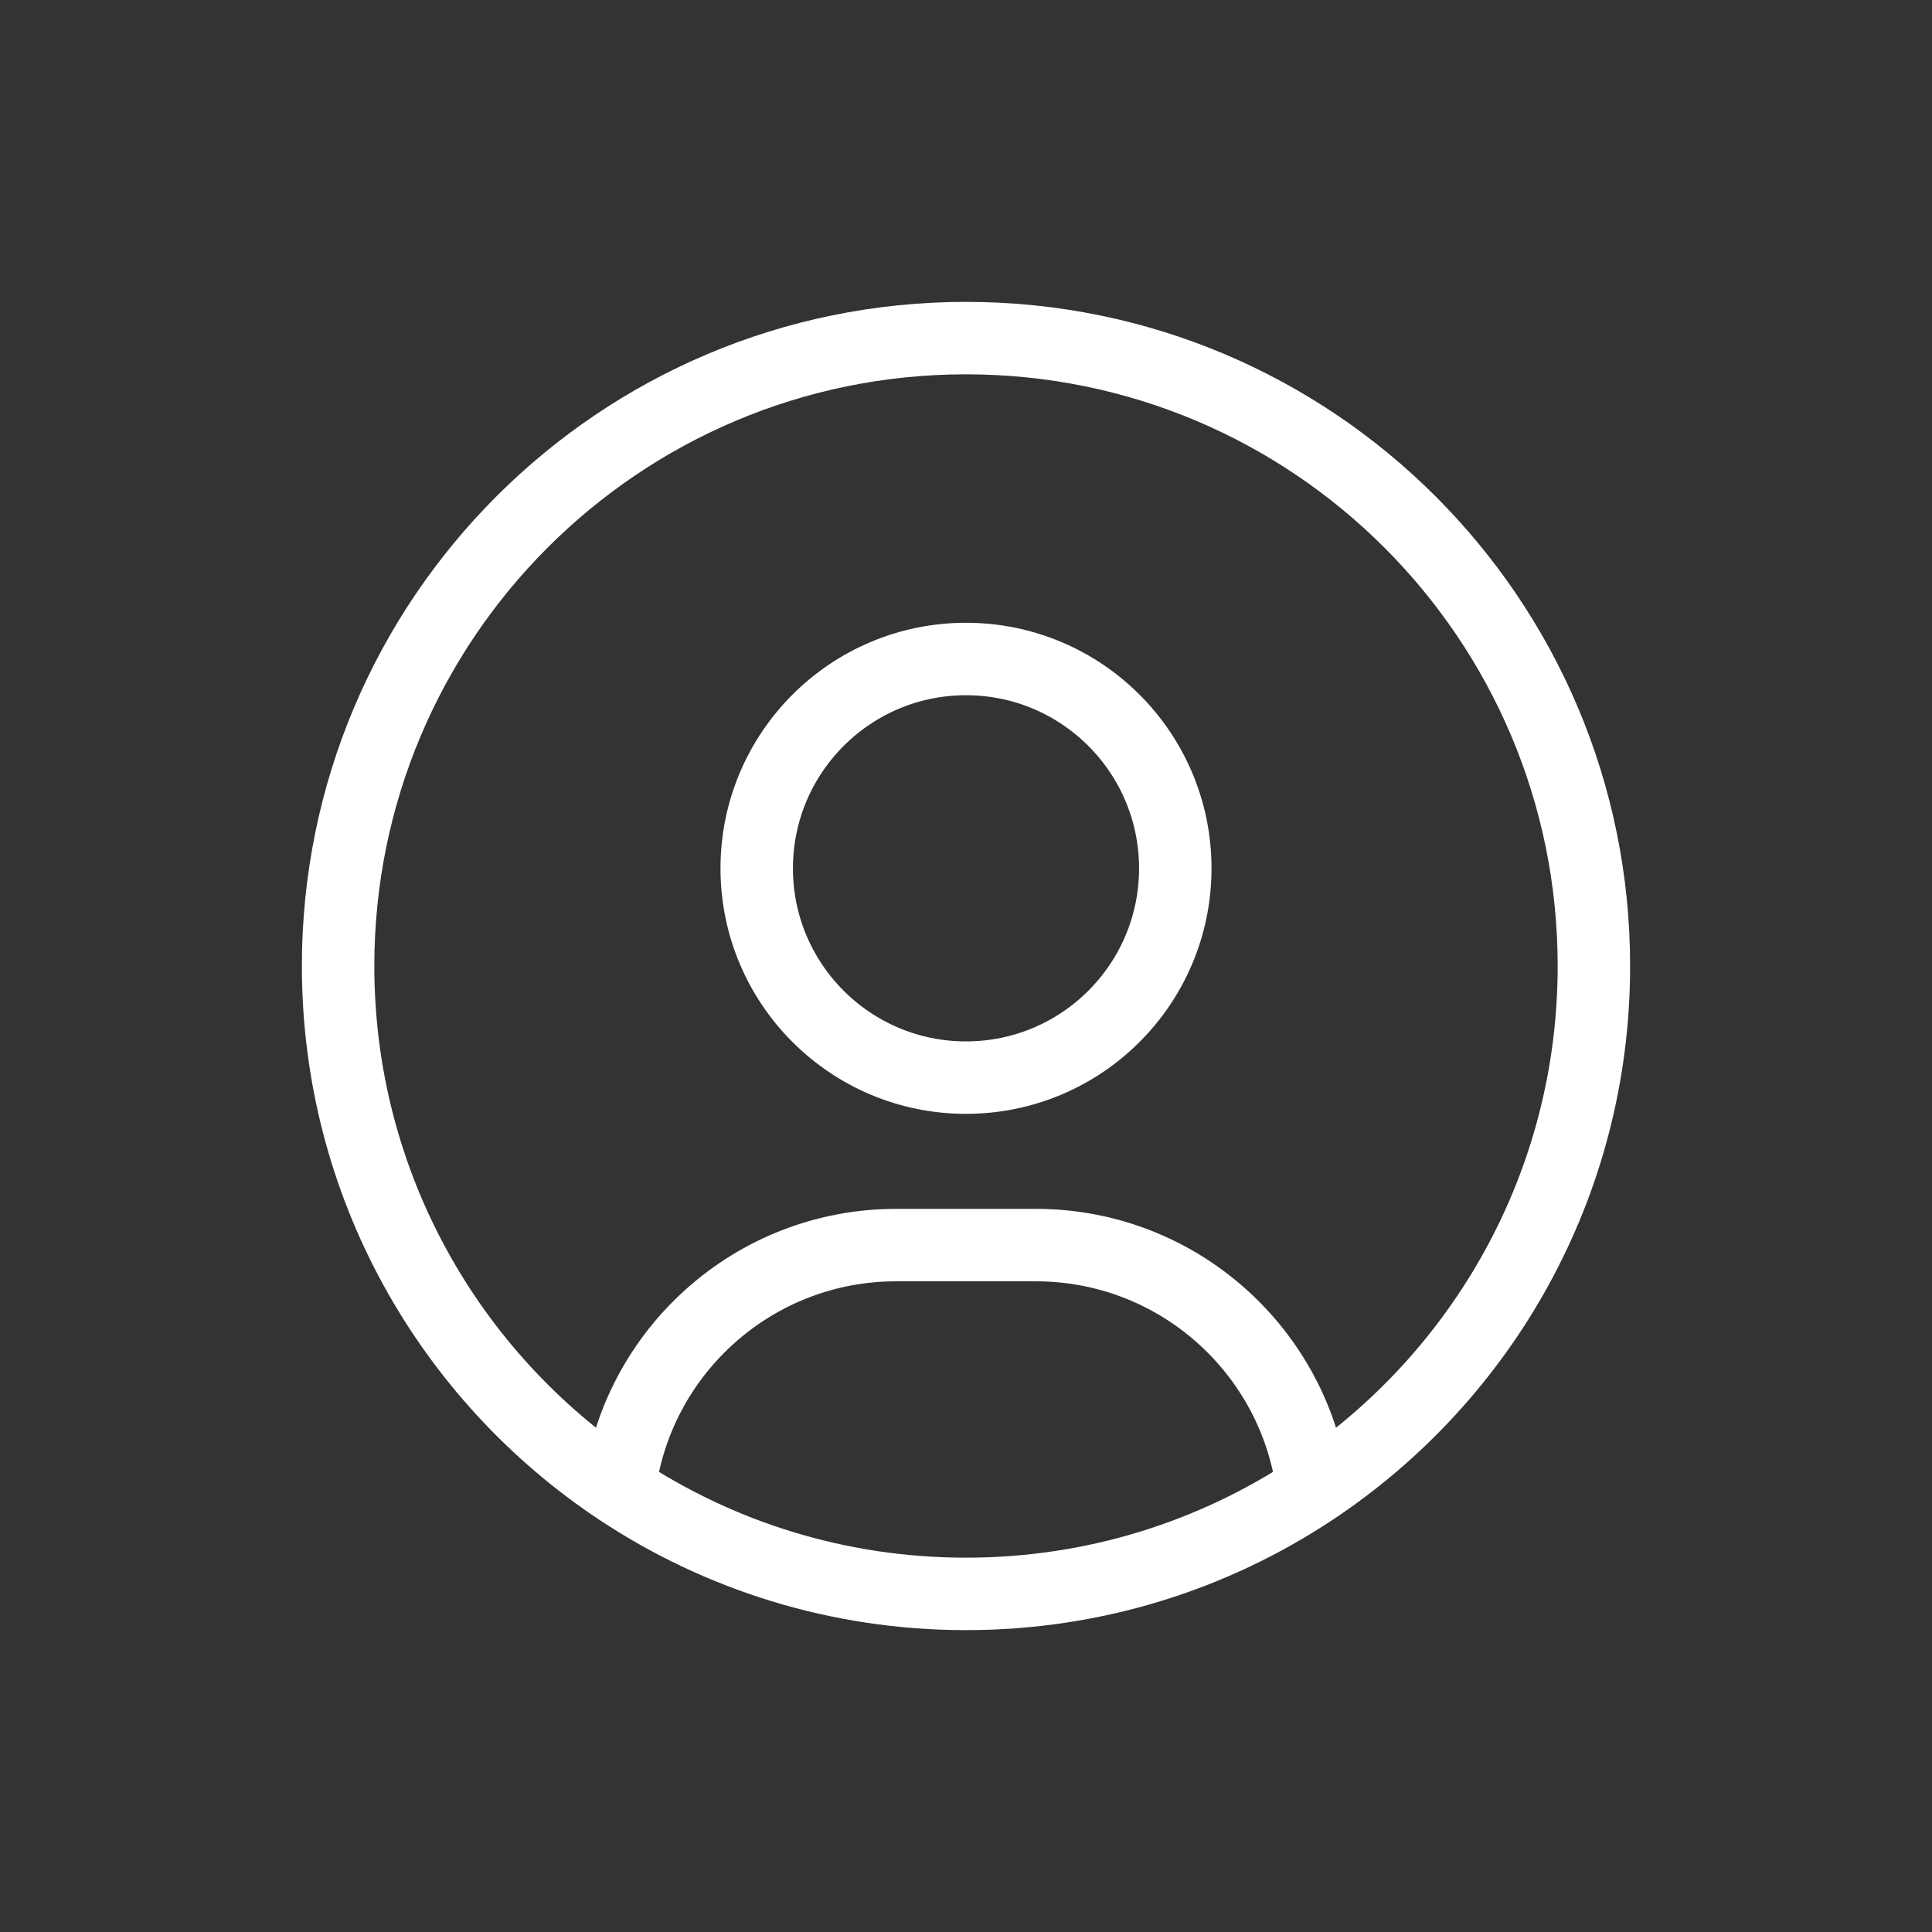 <svg width="40" height="40" viewBox="0 0 40 40" fill="none" xmlns="http://www.w3.org/2000/svg">
<rect x="0" y="0" width="40" height="40" fill="#333333" stroke="none"/>
<g id="User Circle">
<path id="Vector 1" d="M27.178 30.84C26.826 27.987 24.393 25.778 21.444 25.778H18.556C15.607 25.778 13.174 27.987 12.822 30.84M27.178 30.84C30.687 28.512 33 24.526 33 20C33 12.82 27.18 7 20 7C12.82 7 7 12.82 7 20C7 24.526 9.313 28.512 12.822 30.84M27.178 30.84C25.121 32.205 22.654 33 20 33C17.346 33 14.879 32.205 12.822 30.84M24.333 17.978C24.333 20.371 22.393 22.311 20 22.311C17.607 22.311 15.667 20.371 15.667 17.978C15.667 15.585 17.607 13.644 20 13.644C22.393 13.644 24.333 15.585 24.333 17.978Z" stroke="white" stroke-width="1.5" stroke-linecap="round" stroke-linejoin="round"/>
</g>
</svg>
